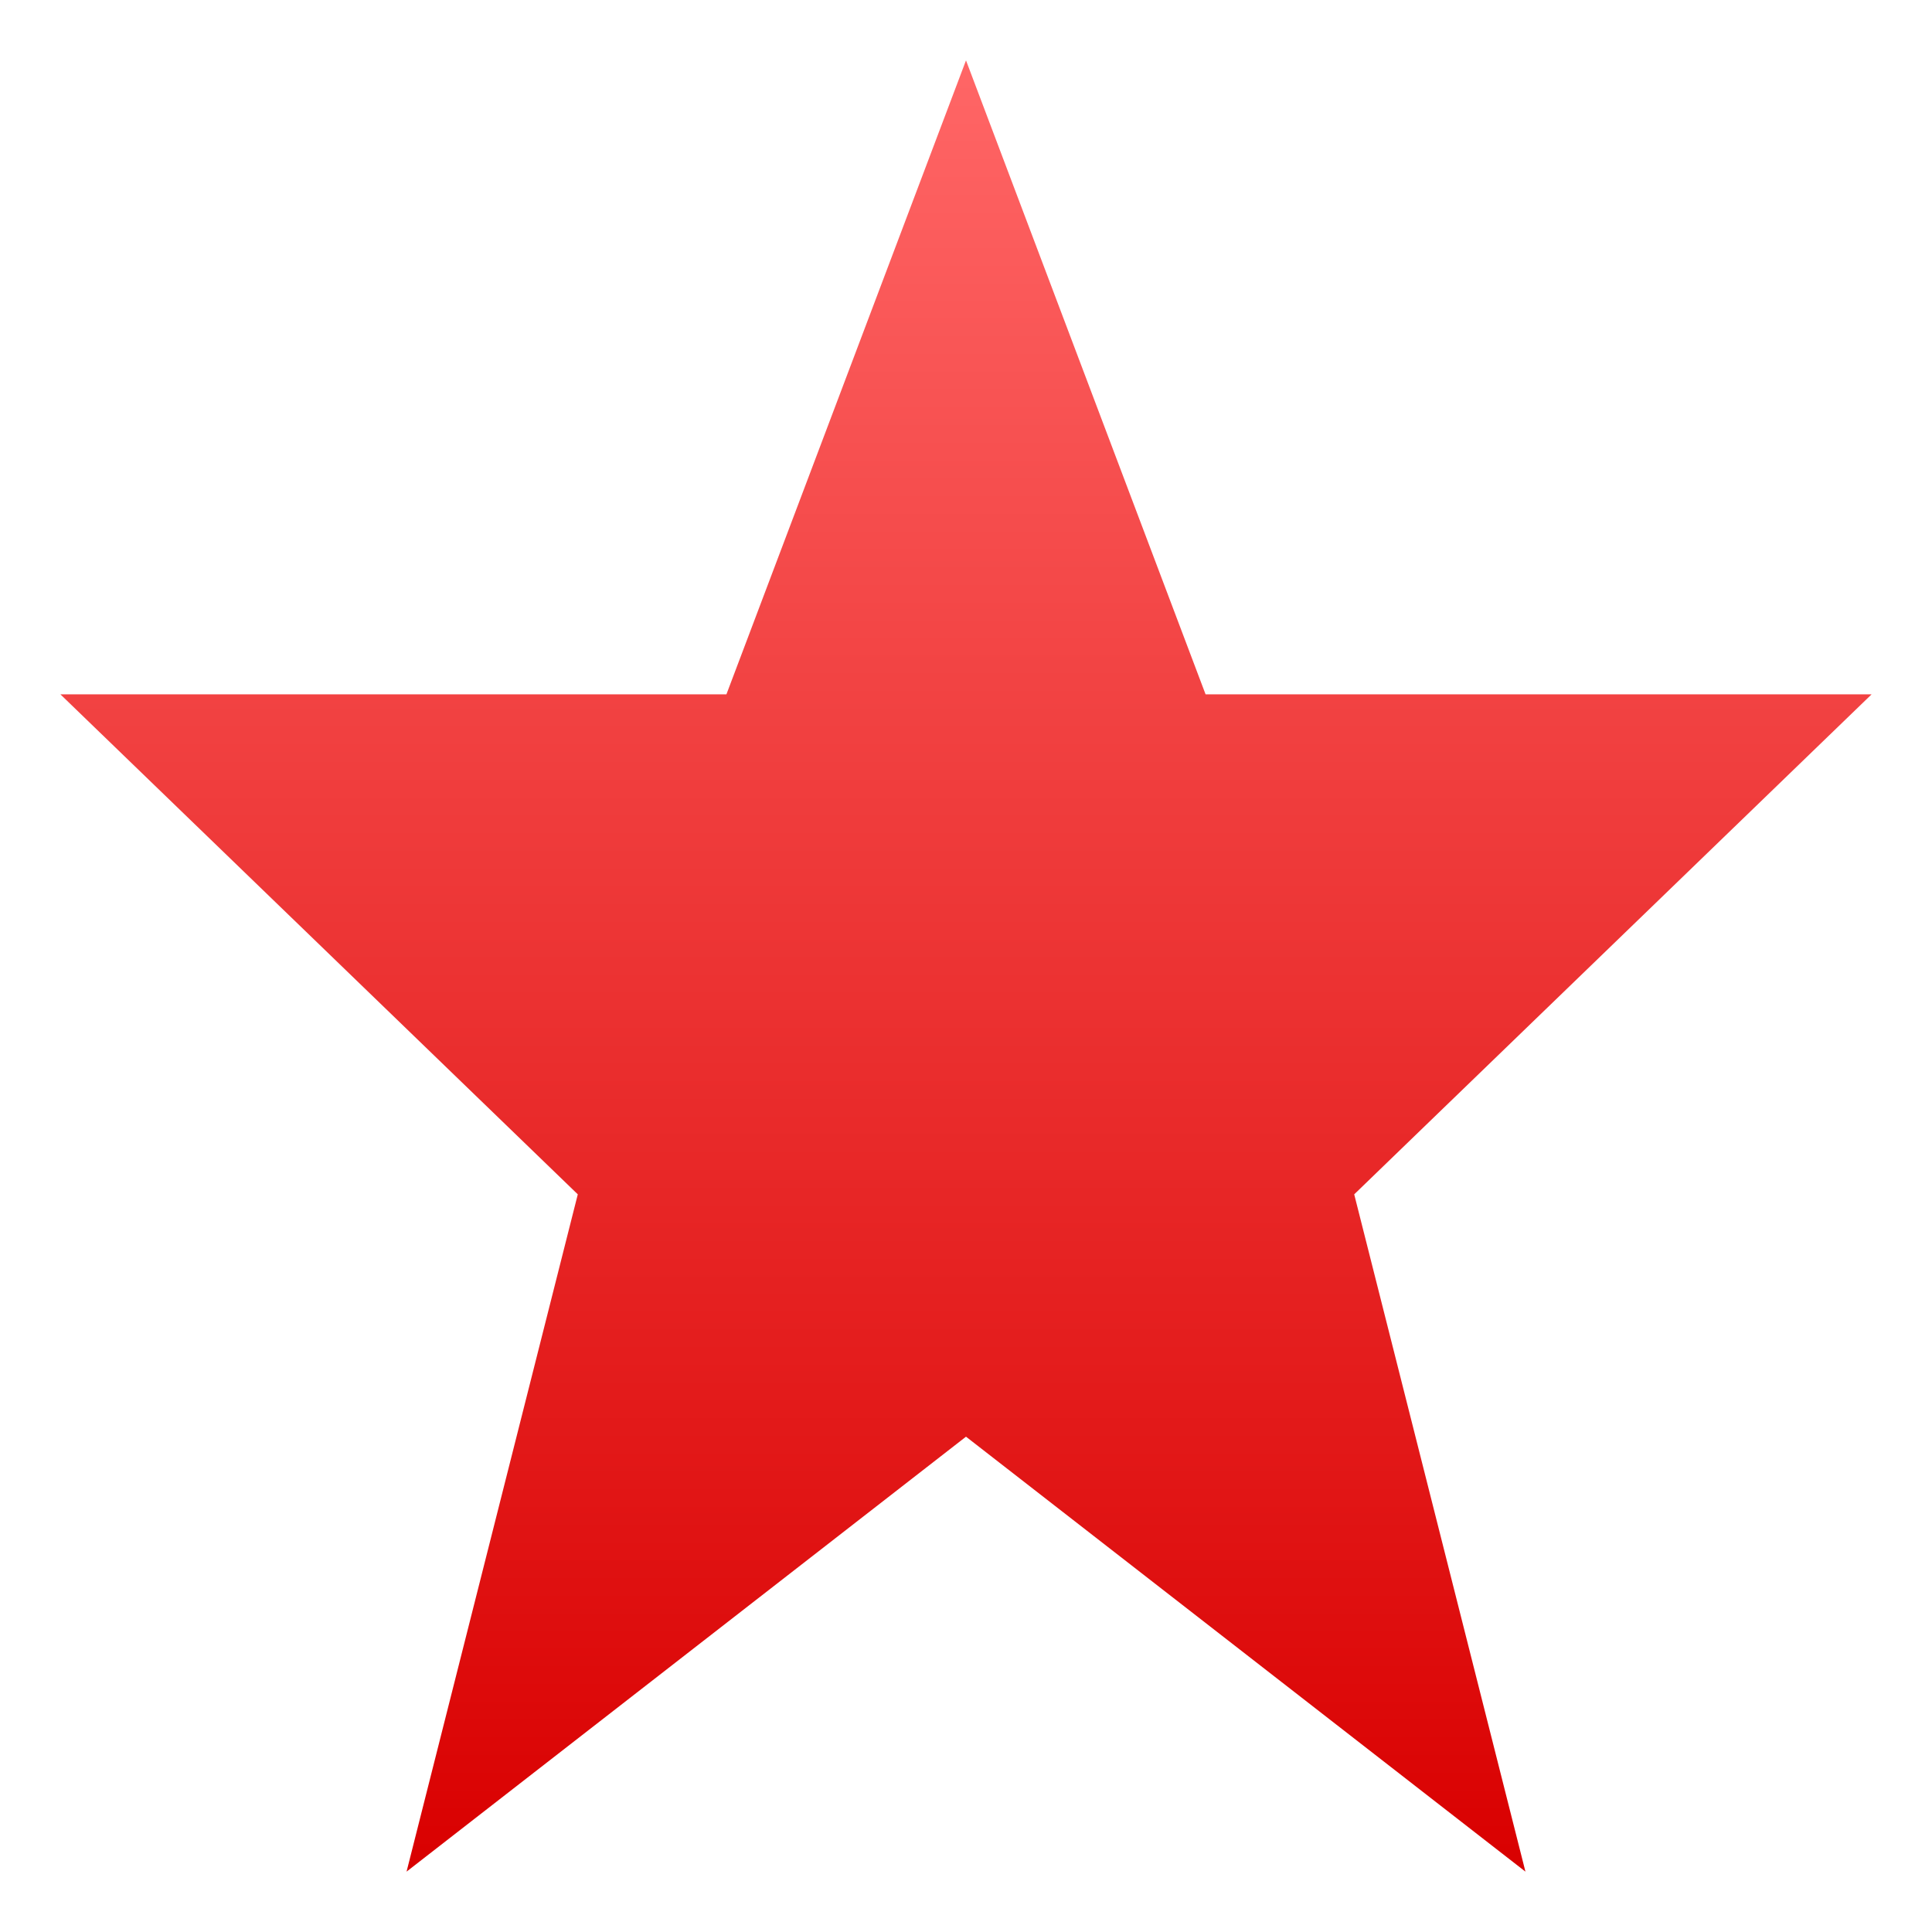 <svg xmlns="http://www.w3.org/2000/svg" xmlns:xlink="http://www.w3.org/1999/xlink" width="16" height="16" viewBox="0 0 16 16" version="1.1">
<defs>
<linearGradient id="linear0" gradientUnits="userSpaceOnUse" x1="0" y1="0" x2="0" y2="1" gradientTransform="matrix(15,0,0,15,0.5,0.5)">
<stop offset="0" style="stop-color:#ff6666;stop-opacity:1;"/>
<stop offset="1" style="stop-color:#d90000;stop-opacity:1;"/>
</linearGradient>
</defs>
<g id="surface1">
<path style=" stroke:none;fill-rule:nonzero;fill:url(#linear0);" d="M 8 0.5 L 6.016 5.75 L 0.5 5.75 L 4.785 9.891 L 3.367 15.5 L 8 11.898 L 12.633 15.5 L 11.215 9.891 L 15.5 5.75 L 9.984 5.75 Z M 8 0.5 "/>
</g>
</svg>
